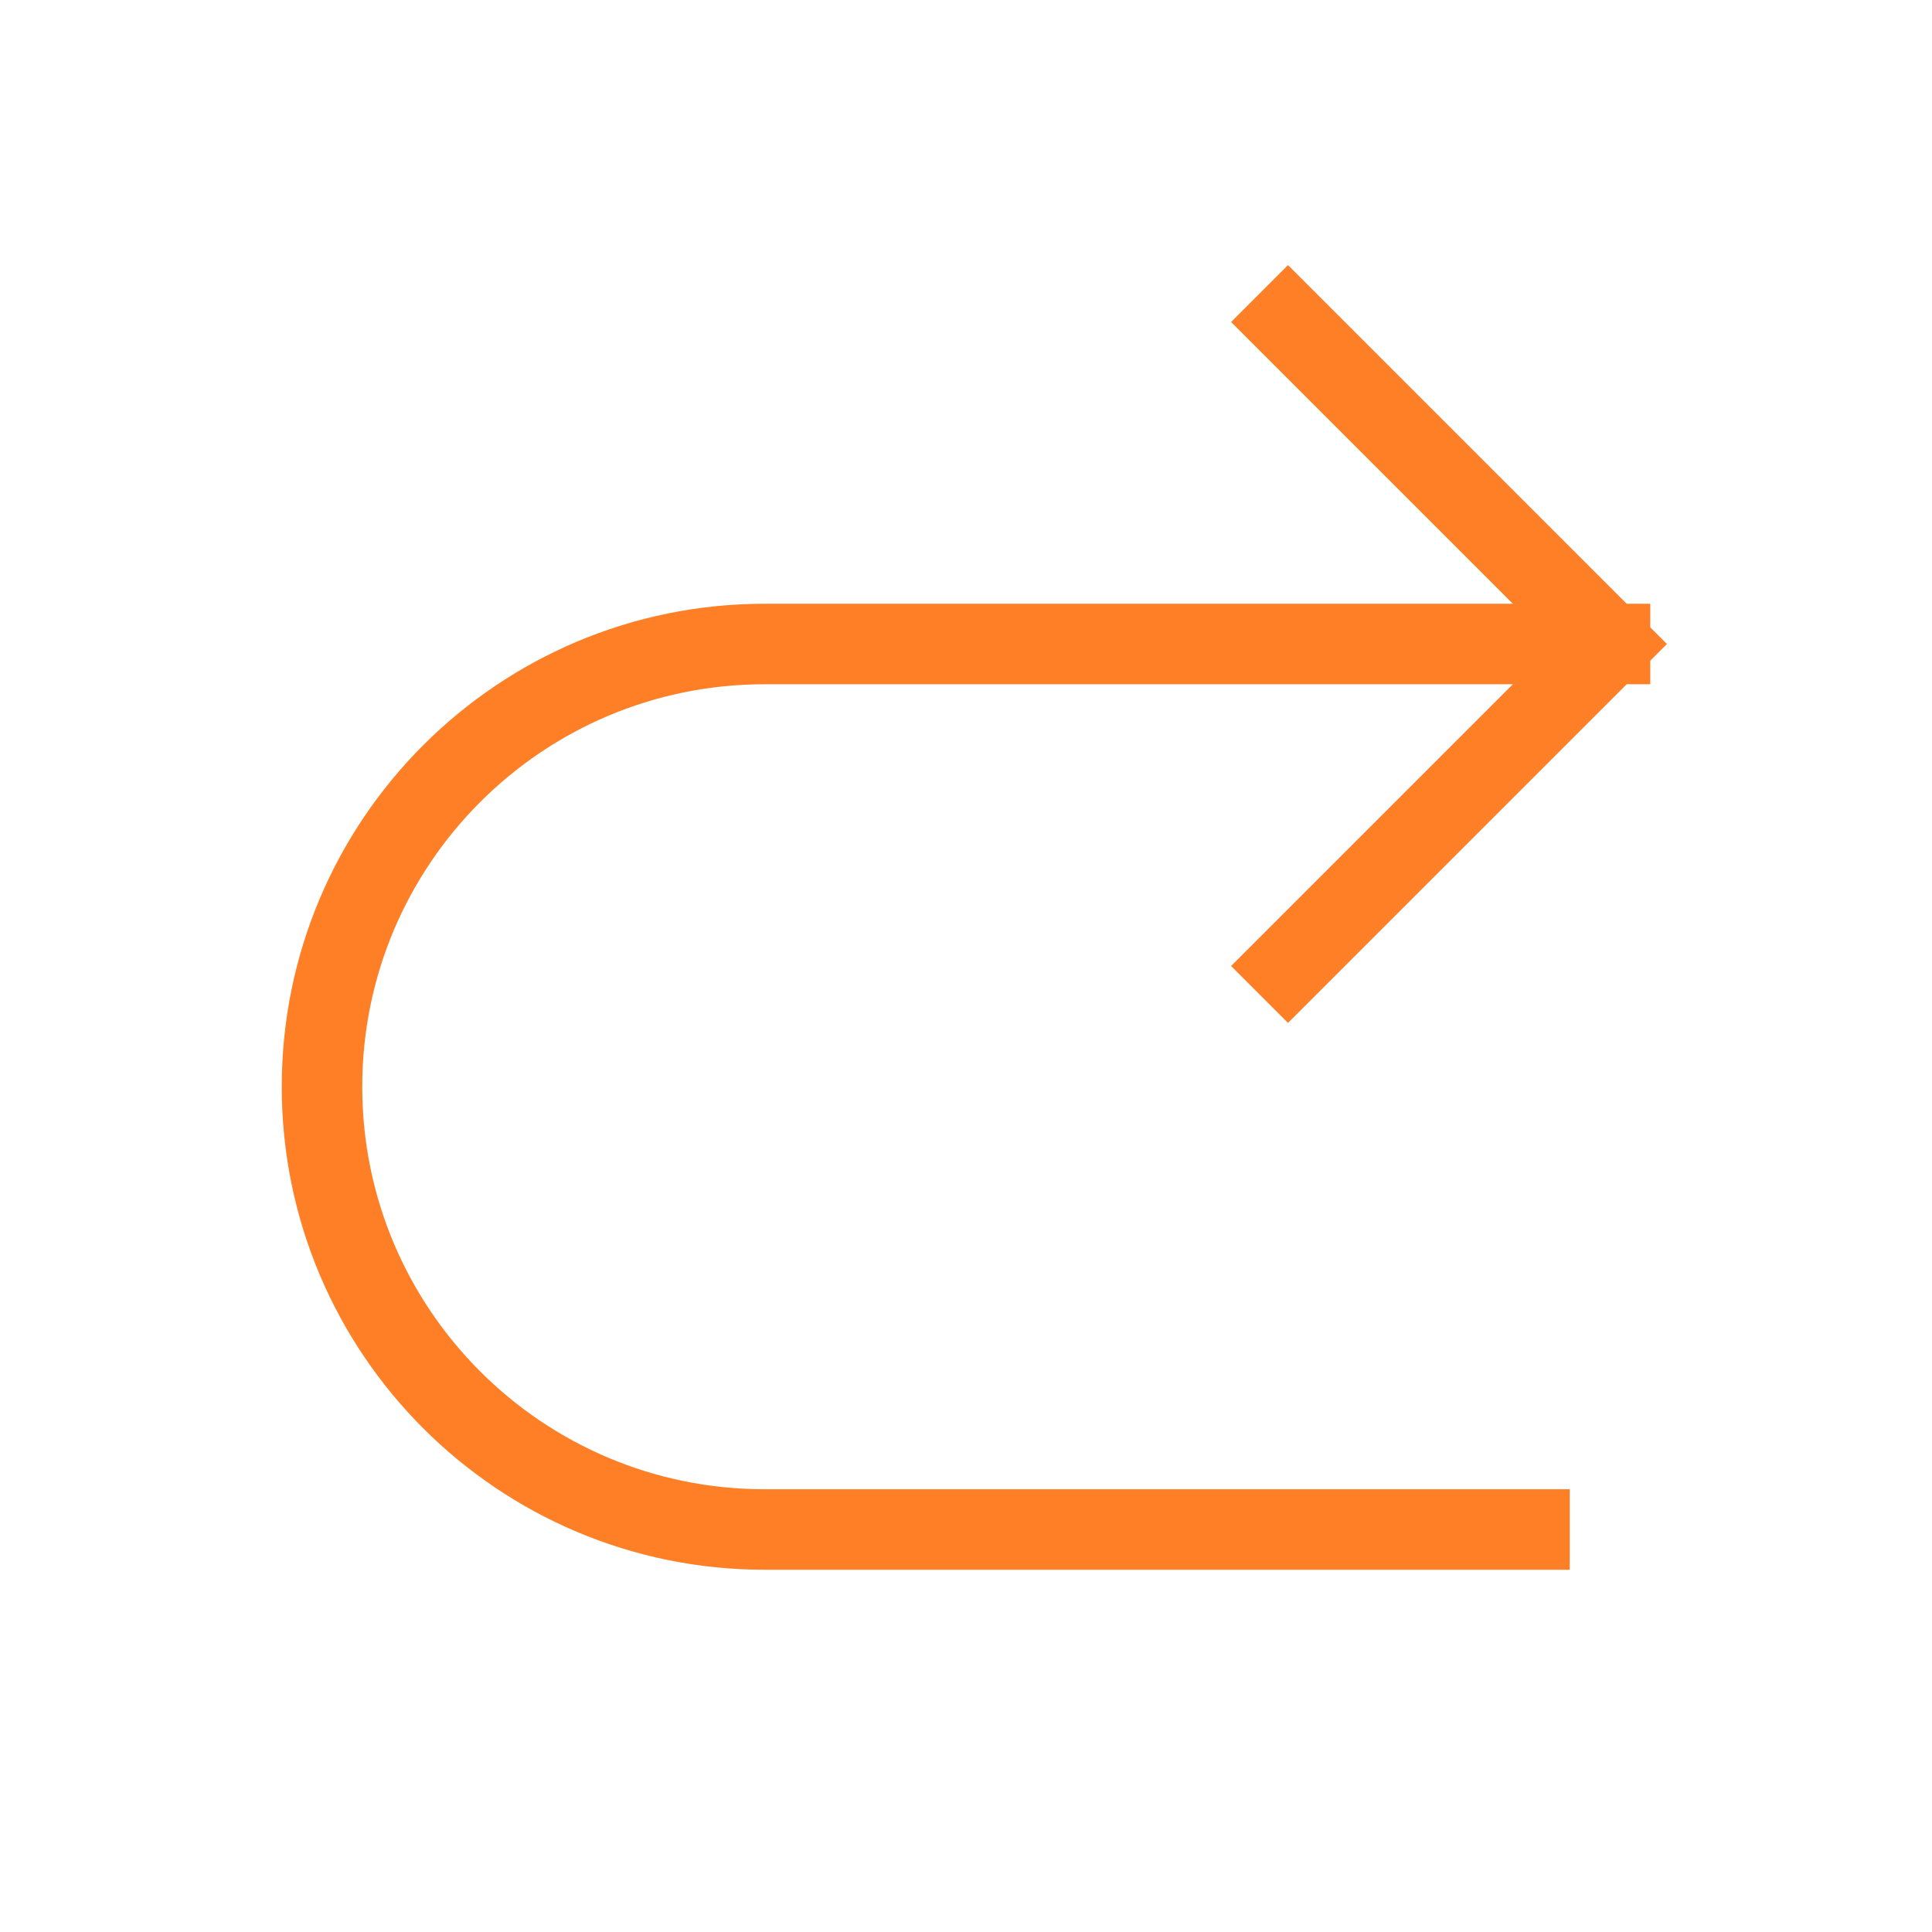 <svg width="24px" height="24px" viewBox="0 0 24 24" fill="none" xmlns="http://www.w3.org/2000/svg" aria-labelledby="nextAltIconTitle" stroke="#FF7F27" stroke-width="1" stroke-linecap="square" stroke-linejoin="miter" color="#FF7F27"> <title id="nextAltIconTitle">Next</title> <path d="M16 4L20 8L16 12"/> <path d="M20 8H9.5C6.462 8 4 10.462 4 13.5V13.5C4 16.538 6.462 19 9.5 19H19"/> </svg>